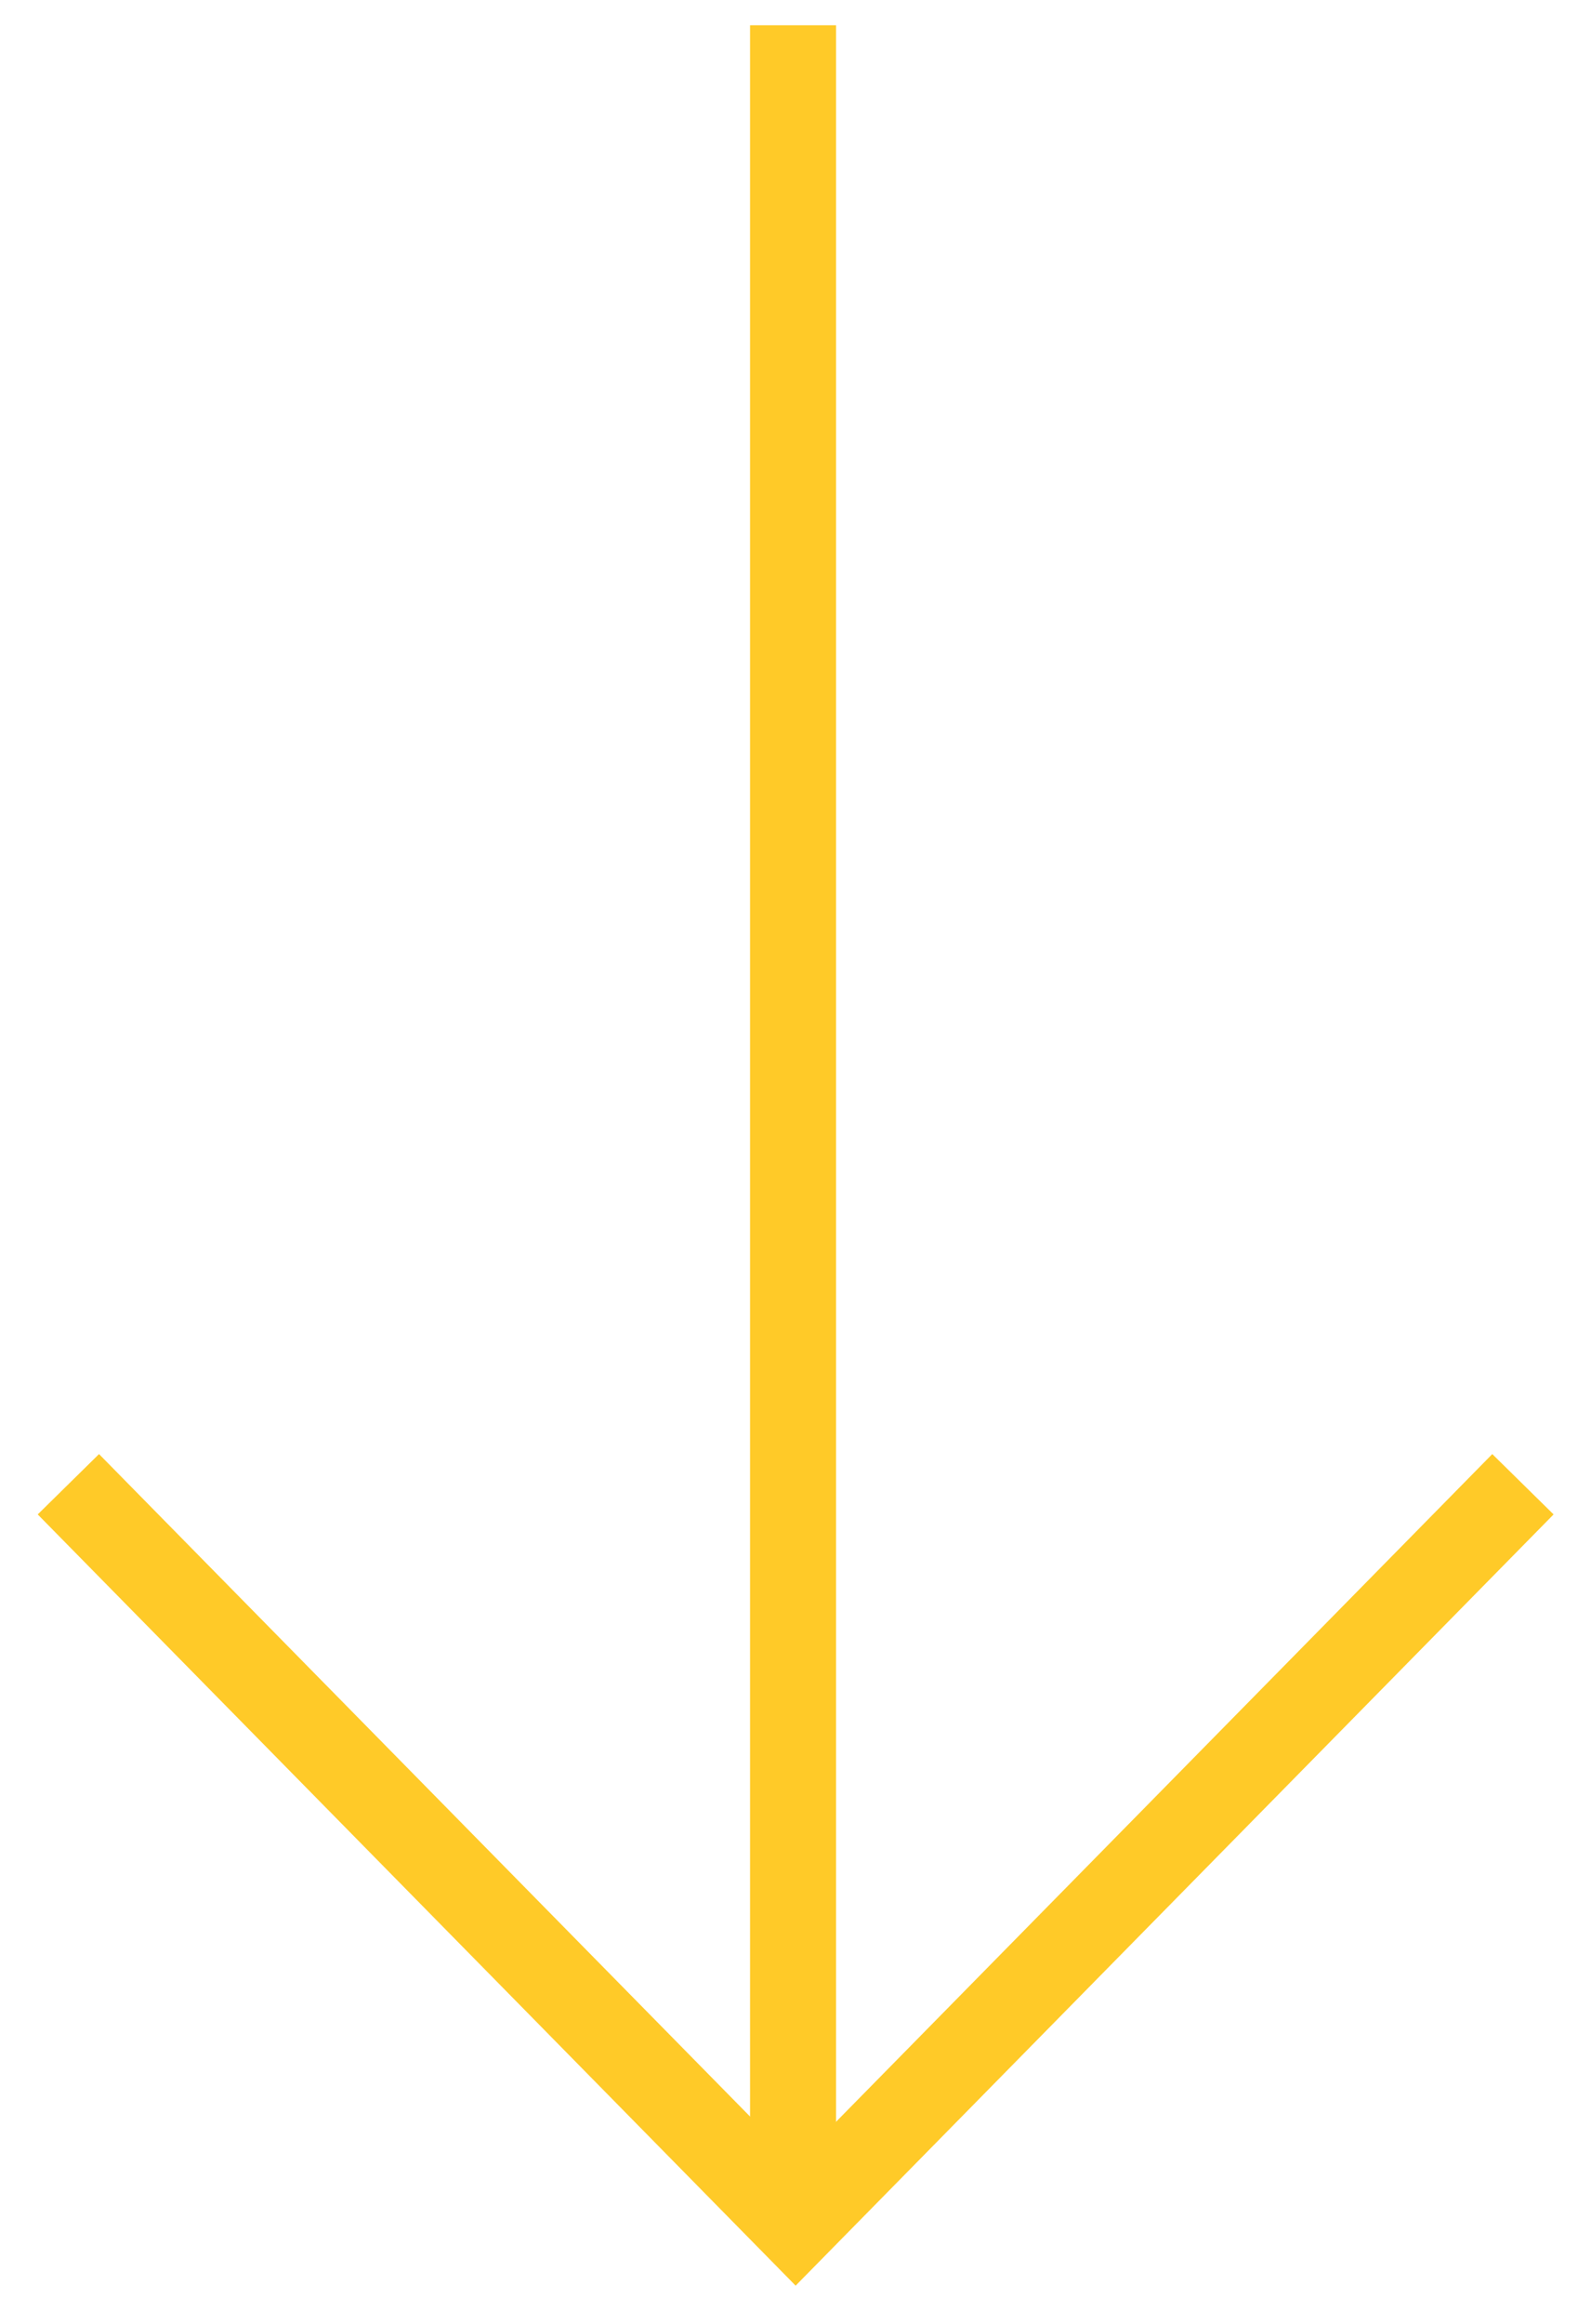 <?xml version="1.0" encoding="UTF-8"?>
<svg width="37px" height="54px" viewBox="0 0 37 54" version="1.1" xmlns="http://www.w3.org/2000/svg" xmlns:xlink="http://www.w3.org/1999/xlink">
    <!-- Generator: Sketch 51.1 (57501) - http://www.bohemiancoding.com/sketch -->
    <title>arrow</title>
    <desc>Created with Sketch.</desc>
    <defs></defs>
    <g id="Page-1" stroke="none" stroke-width="1" fill="none" fill-rule="evenodd">
        <g id="Sakku-landing" transform="translate(-328, -1423)" fill-rule="nonzero" stroke="#FFCA28" stroke-width="2">
            <g id="features" transform="translate(236, 1133)">
                <g id="arrow" transform="translate(93, 290)">
                    <polyline id="Path-6" points="34.417 34.491 17.503 51.688 0.59 34.491"></polyline>
                    <path d="M17.443,0.587 L17.443,51.604" id="Path-7"></path>
                </g>
            </g>
        </g>
    </g>
</svg>